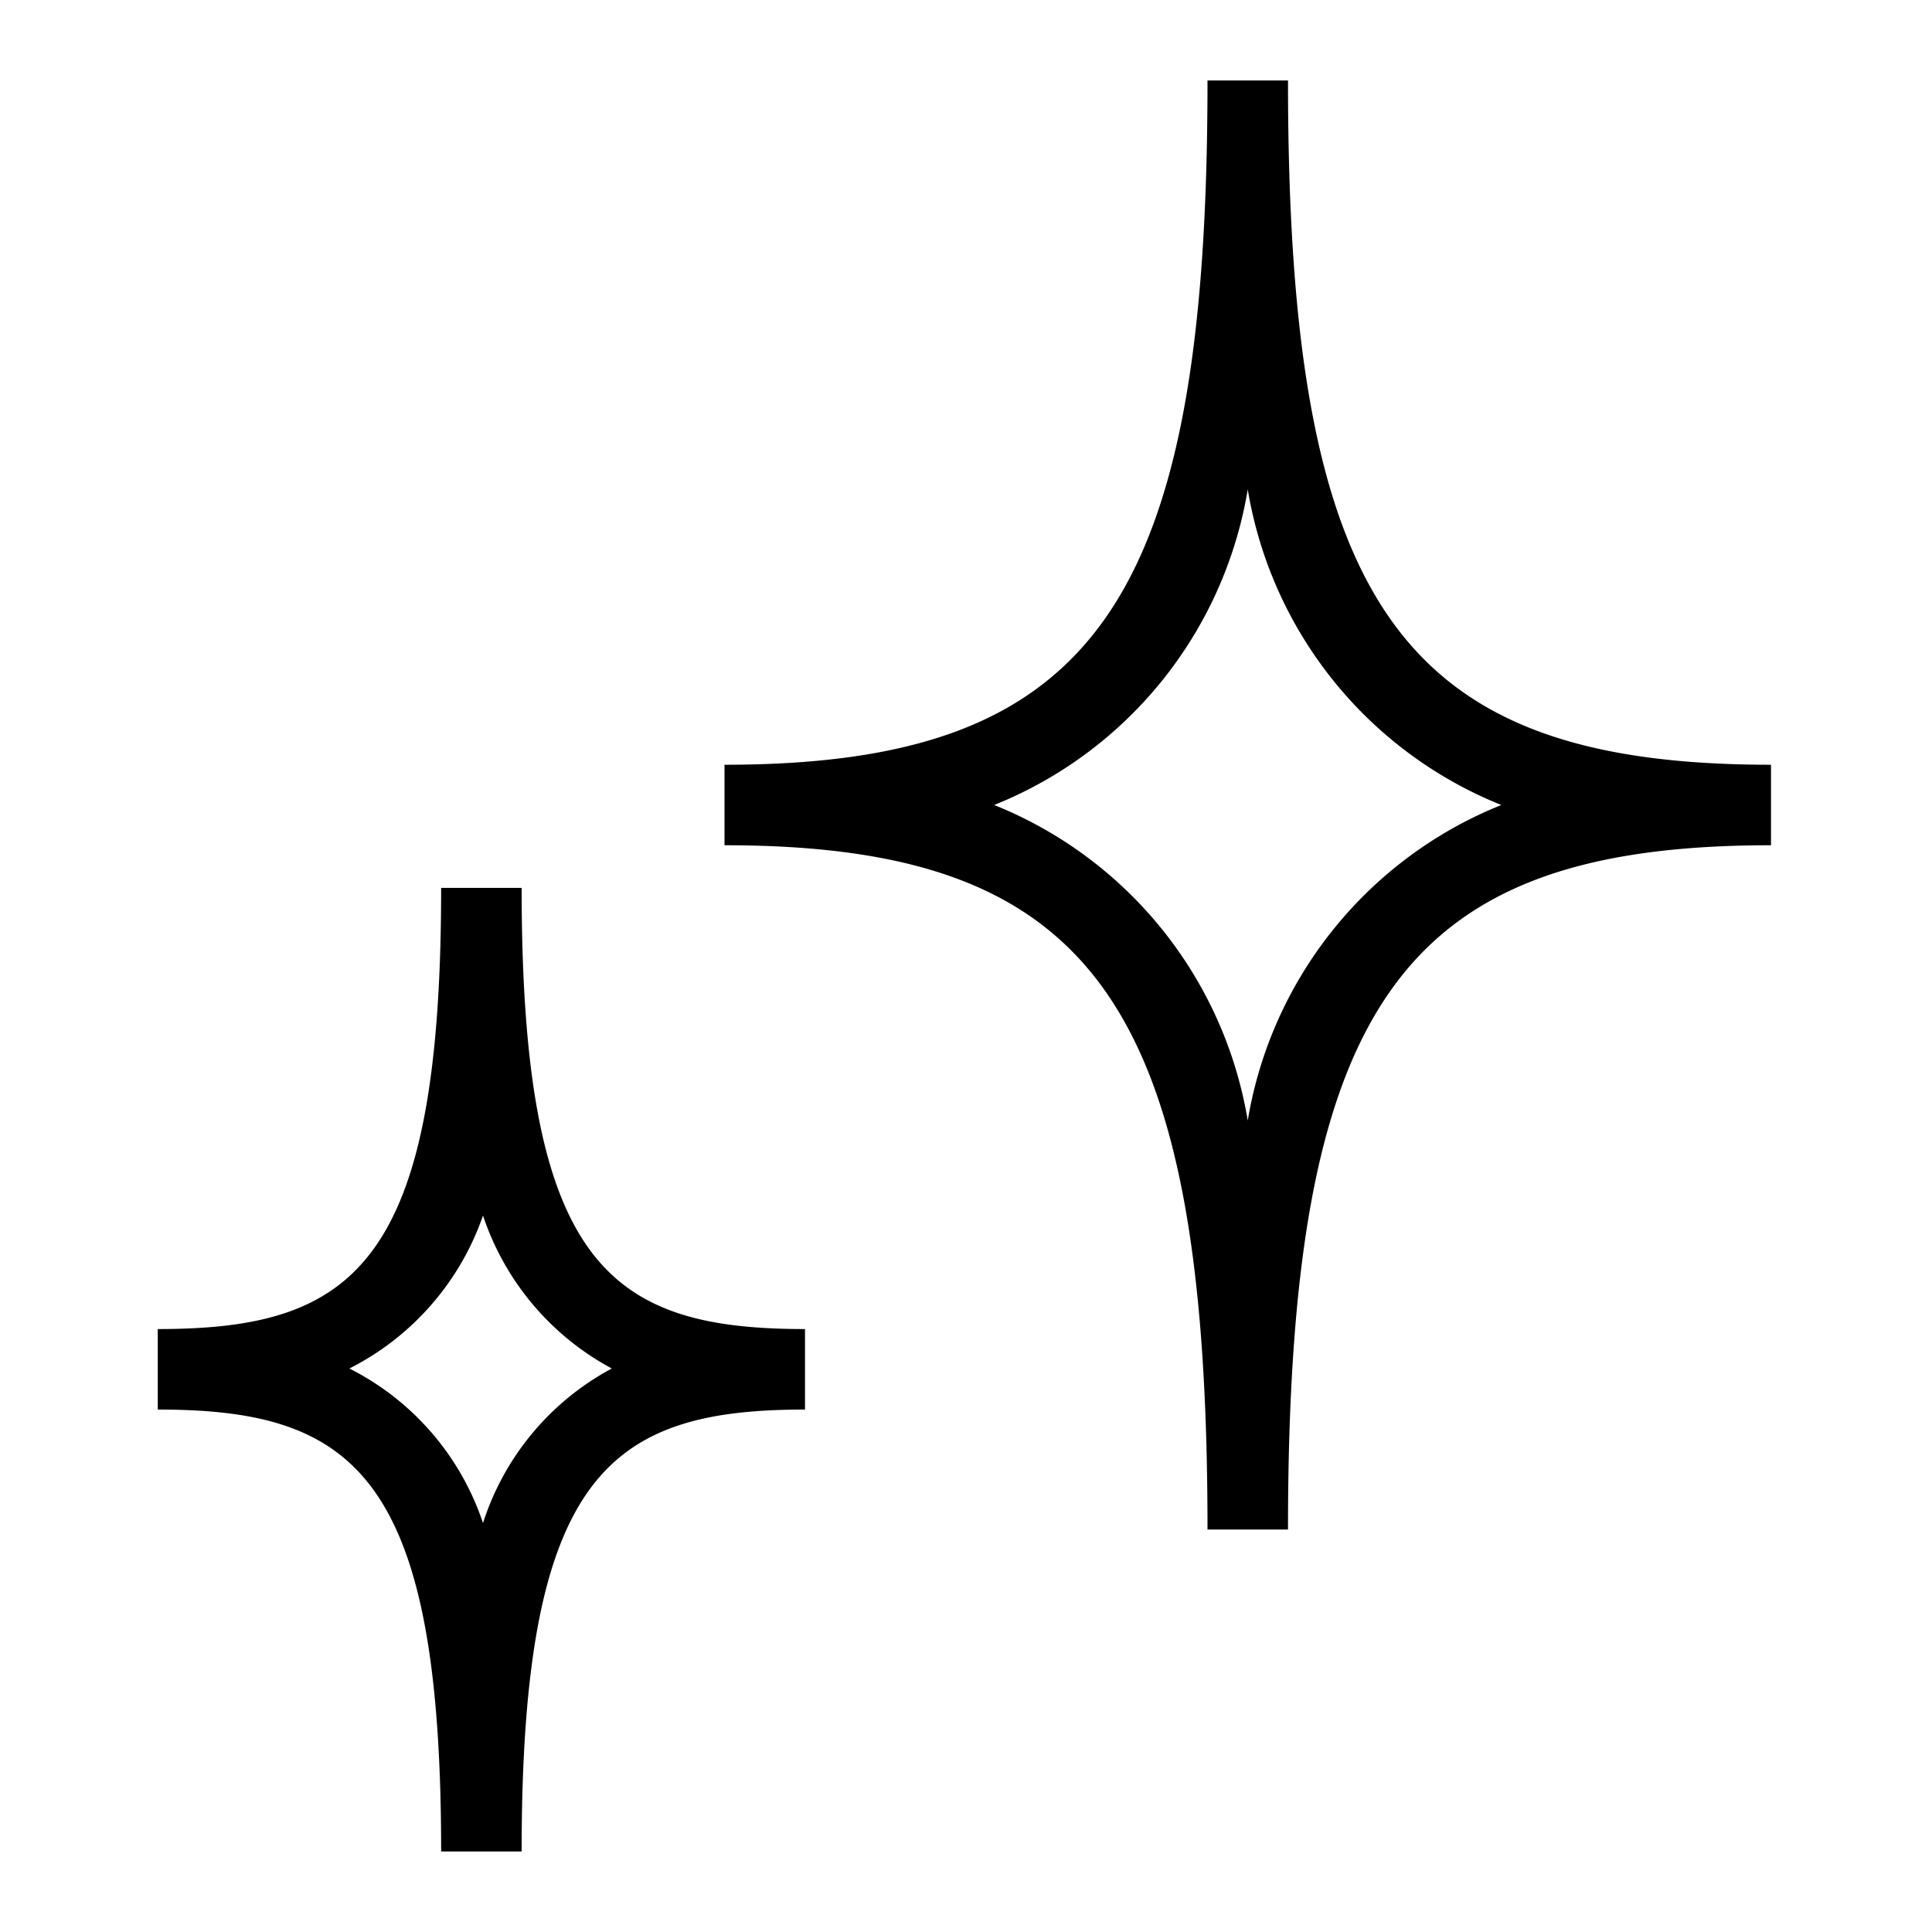<svg id="artwork" xmlns="http://www.w3.org/2000/svg" viewBox="0 0 24 24"><title>new</title><path d="M16,19H15c0-6.52-1.4-8.5-6-8.5v-1c4.6,0,6-2,6-8.5h1c0,6.52,1.4,8.5,6,8.5v1C17.4,10.5,16,12.48,16,19Zm-3.65-9a5.13,5.13,0,0,1,3.15,3.92A5.13,5.13,0,0,1,18.65,10,5.13,5.13,0,0,1,15.5,6.08,5.13,5.13,0,0,1,12.35,10Z"/><path d="M6.48,23h-1c0-4.69-1.09-5.49-3.52-5.49v-1c2.43,0,3.52-.79,3.52-5.48h1c0,4.69,1.09,5.48,3.52,5.48v1C7.57,17.51,6.48,18.31,6.48,23ZM4.34,17A3.33,3.33,0,0,1,6,18.92,3.33,3.33,0,0,1,7.6,17,3.36,3.36,0,0,1,6,15.1,3.36,3.36,0,0,1,4.34,17Z"/></svg>